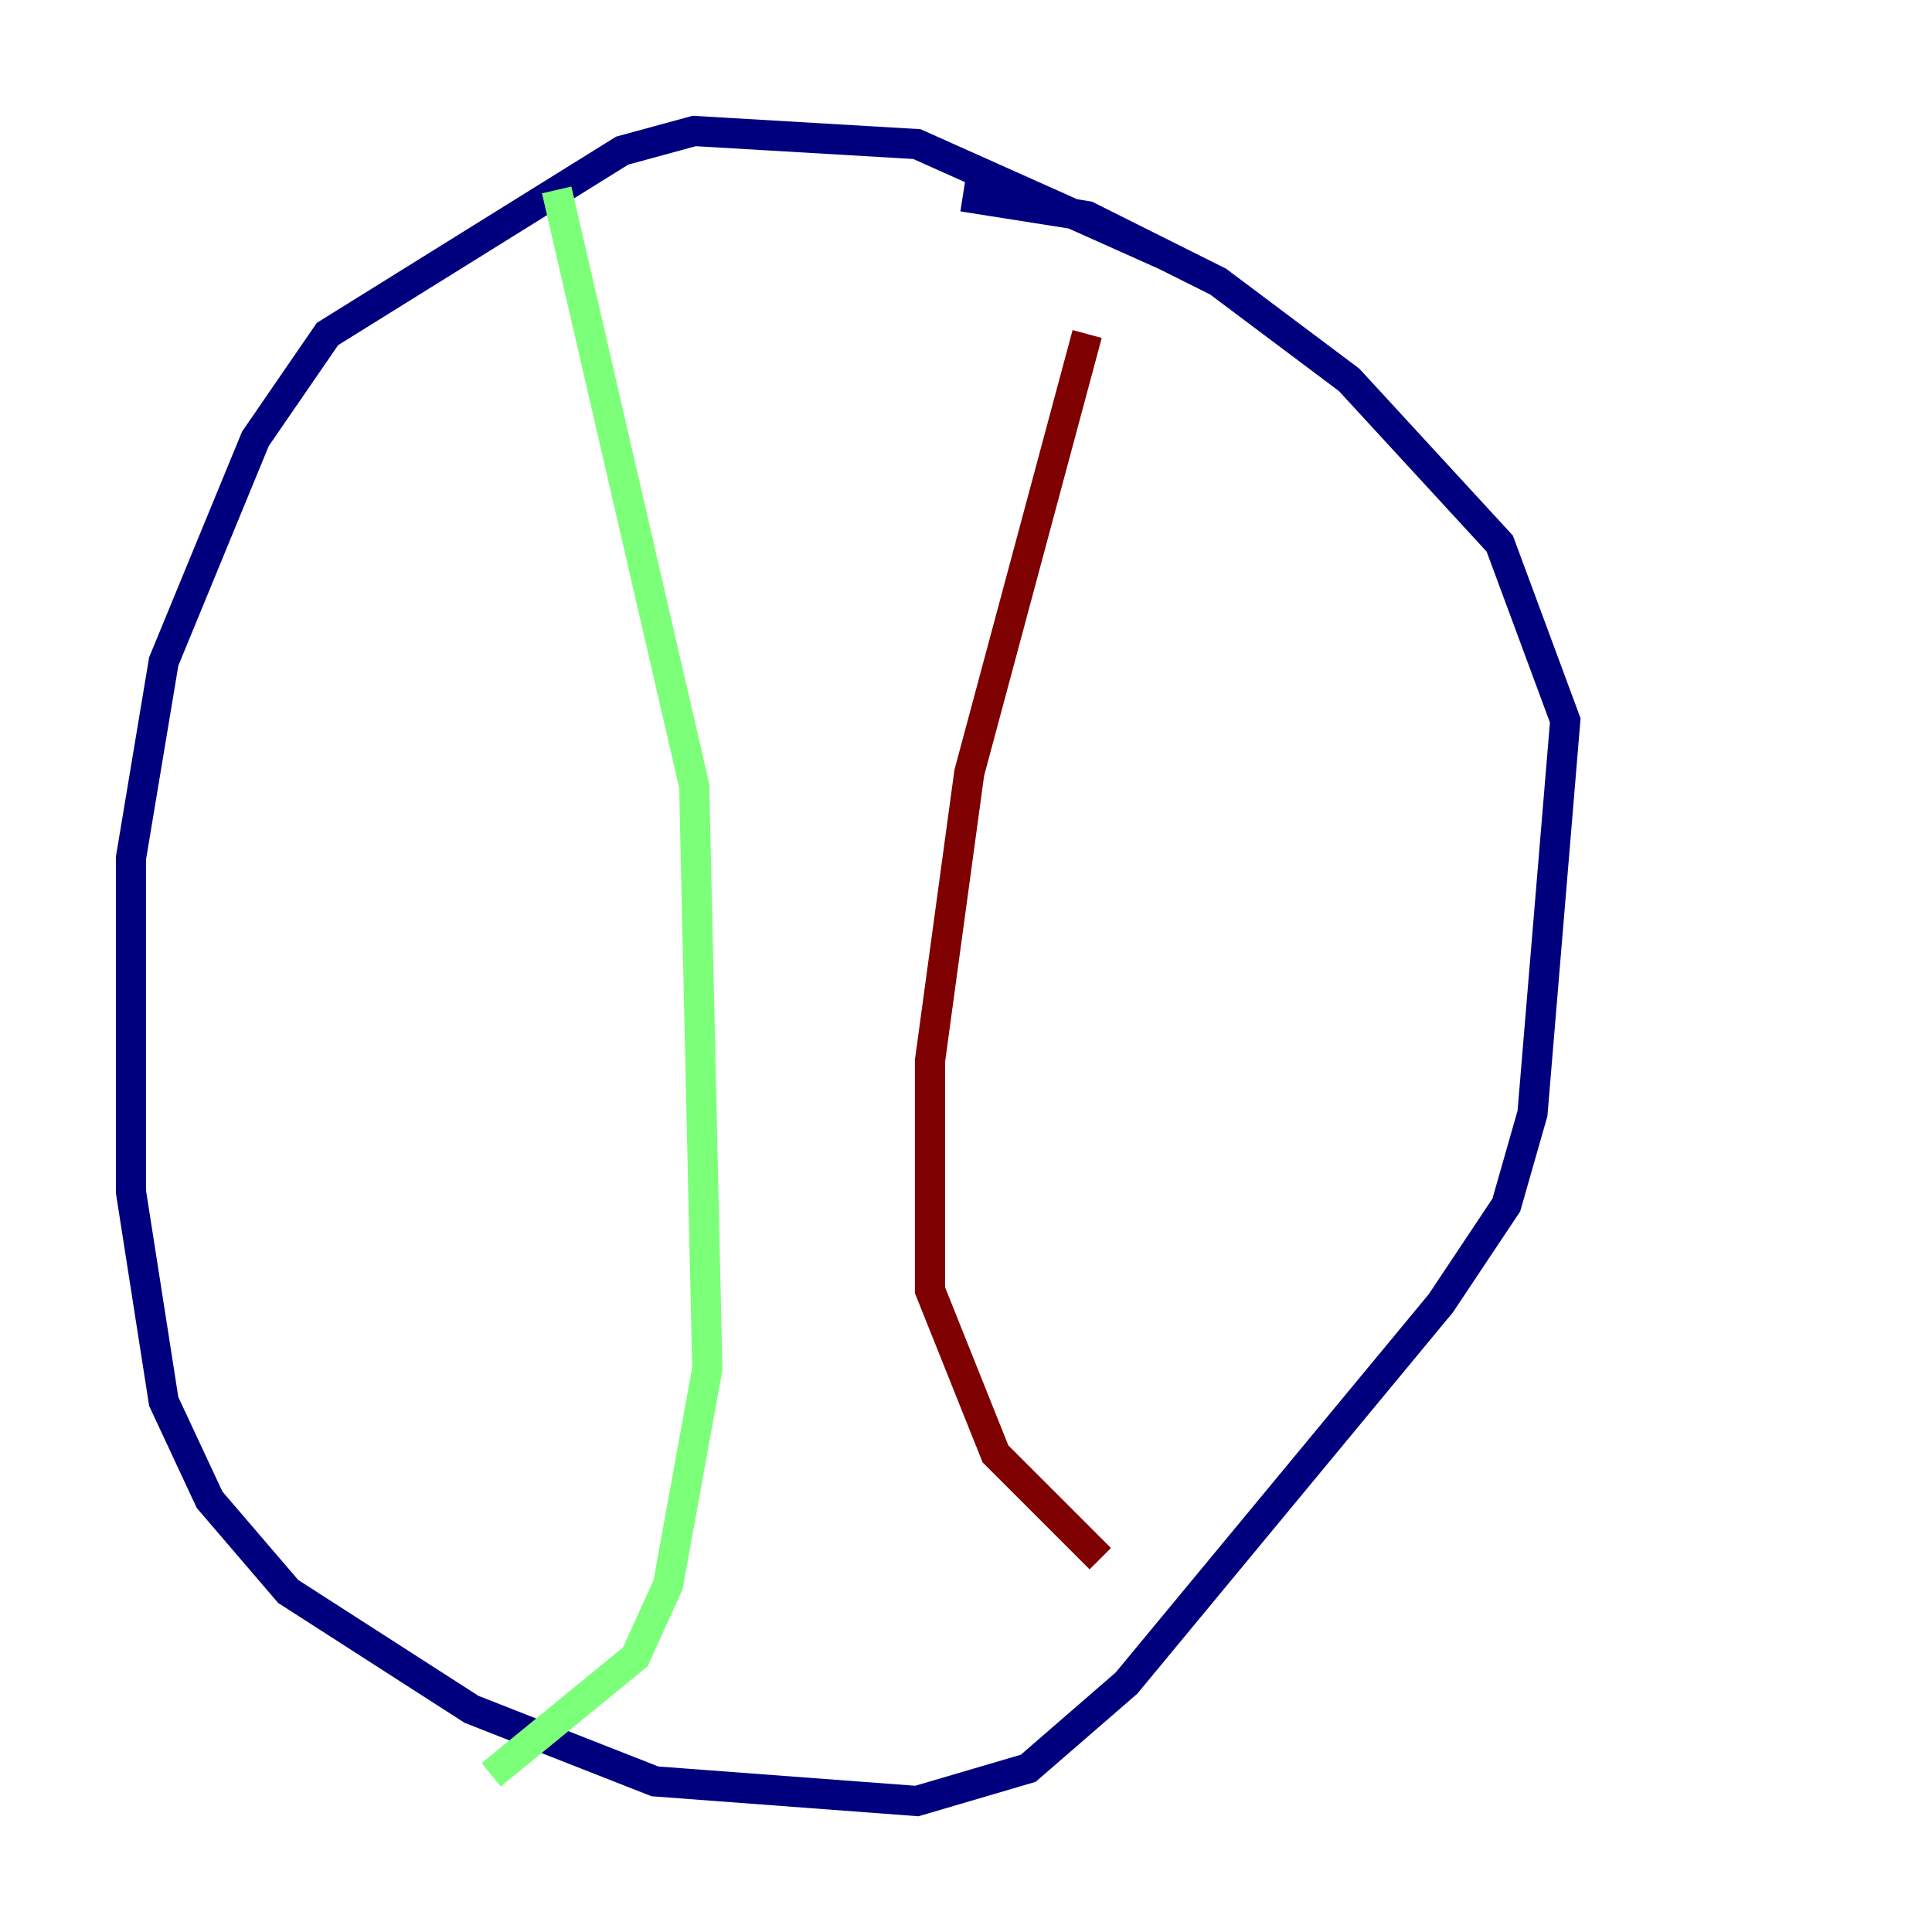 <?xml version="1.0" encoding="utf-8" ?>
<svg baseProfile="tiny" height="128" version="1.2" viewBox="0,0,128,128" width="128" xmlns="http://www.w3.org/2000/svg" xmlns:ev="http://www.w3.org/2001/xml-events" xmlns:xlink="http://www.w3.org/1999/xlink"><defs /><polyline fill="none" points="77.234,16.922 60.746,9.546 45.993,8.678 41.22,9.98 21.695,22.129 16.922,29.071 10.848,43.824 8.678,56.841 8.678,78.969 10.848,92.854 13.885,99.363 19.091,105.437 31.241,113.248 43.39,118.02 60.746,119.322 68.122,117.153 74.63,111.512 95.458,86.346 99.797,79.837 101.532,73.763 103.702,47.729 99.363,36.014 89.383,25.166 80.705,18.658 72.027,14.319 63.783,13.017" stroke="#00007f" stroke-width="2" /><polyline fill="none" points="36.881,12.583 45.993,52.068 46.861,90.685 44.258,105.003 42.088,109.776 32.542,117.586" stroke="#7cff79" stroke-width="2" /><polyline fill="none" points="72.027,22.129 64.217,51.2 61.614,70.291 61.614,85.478 65.953,96.325 72.895,103.268" stroke="#7f0000" stroke-width="2" /></svg>